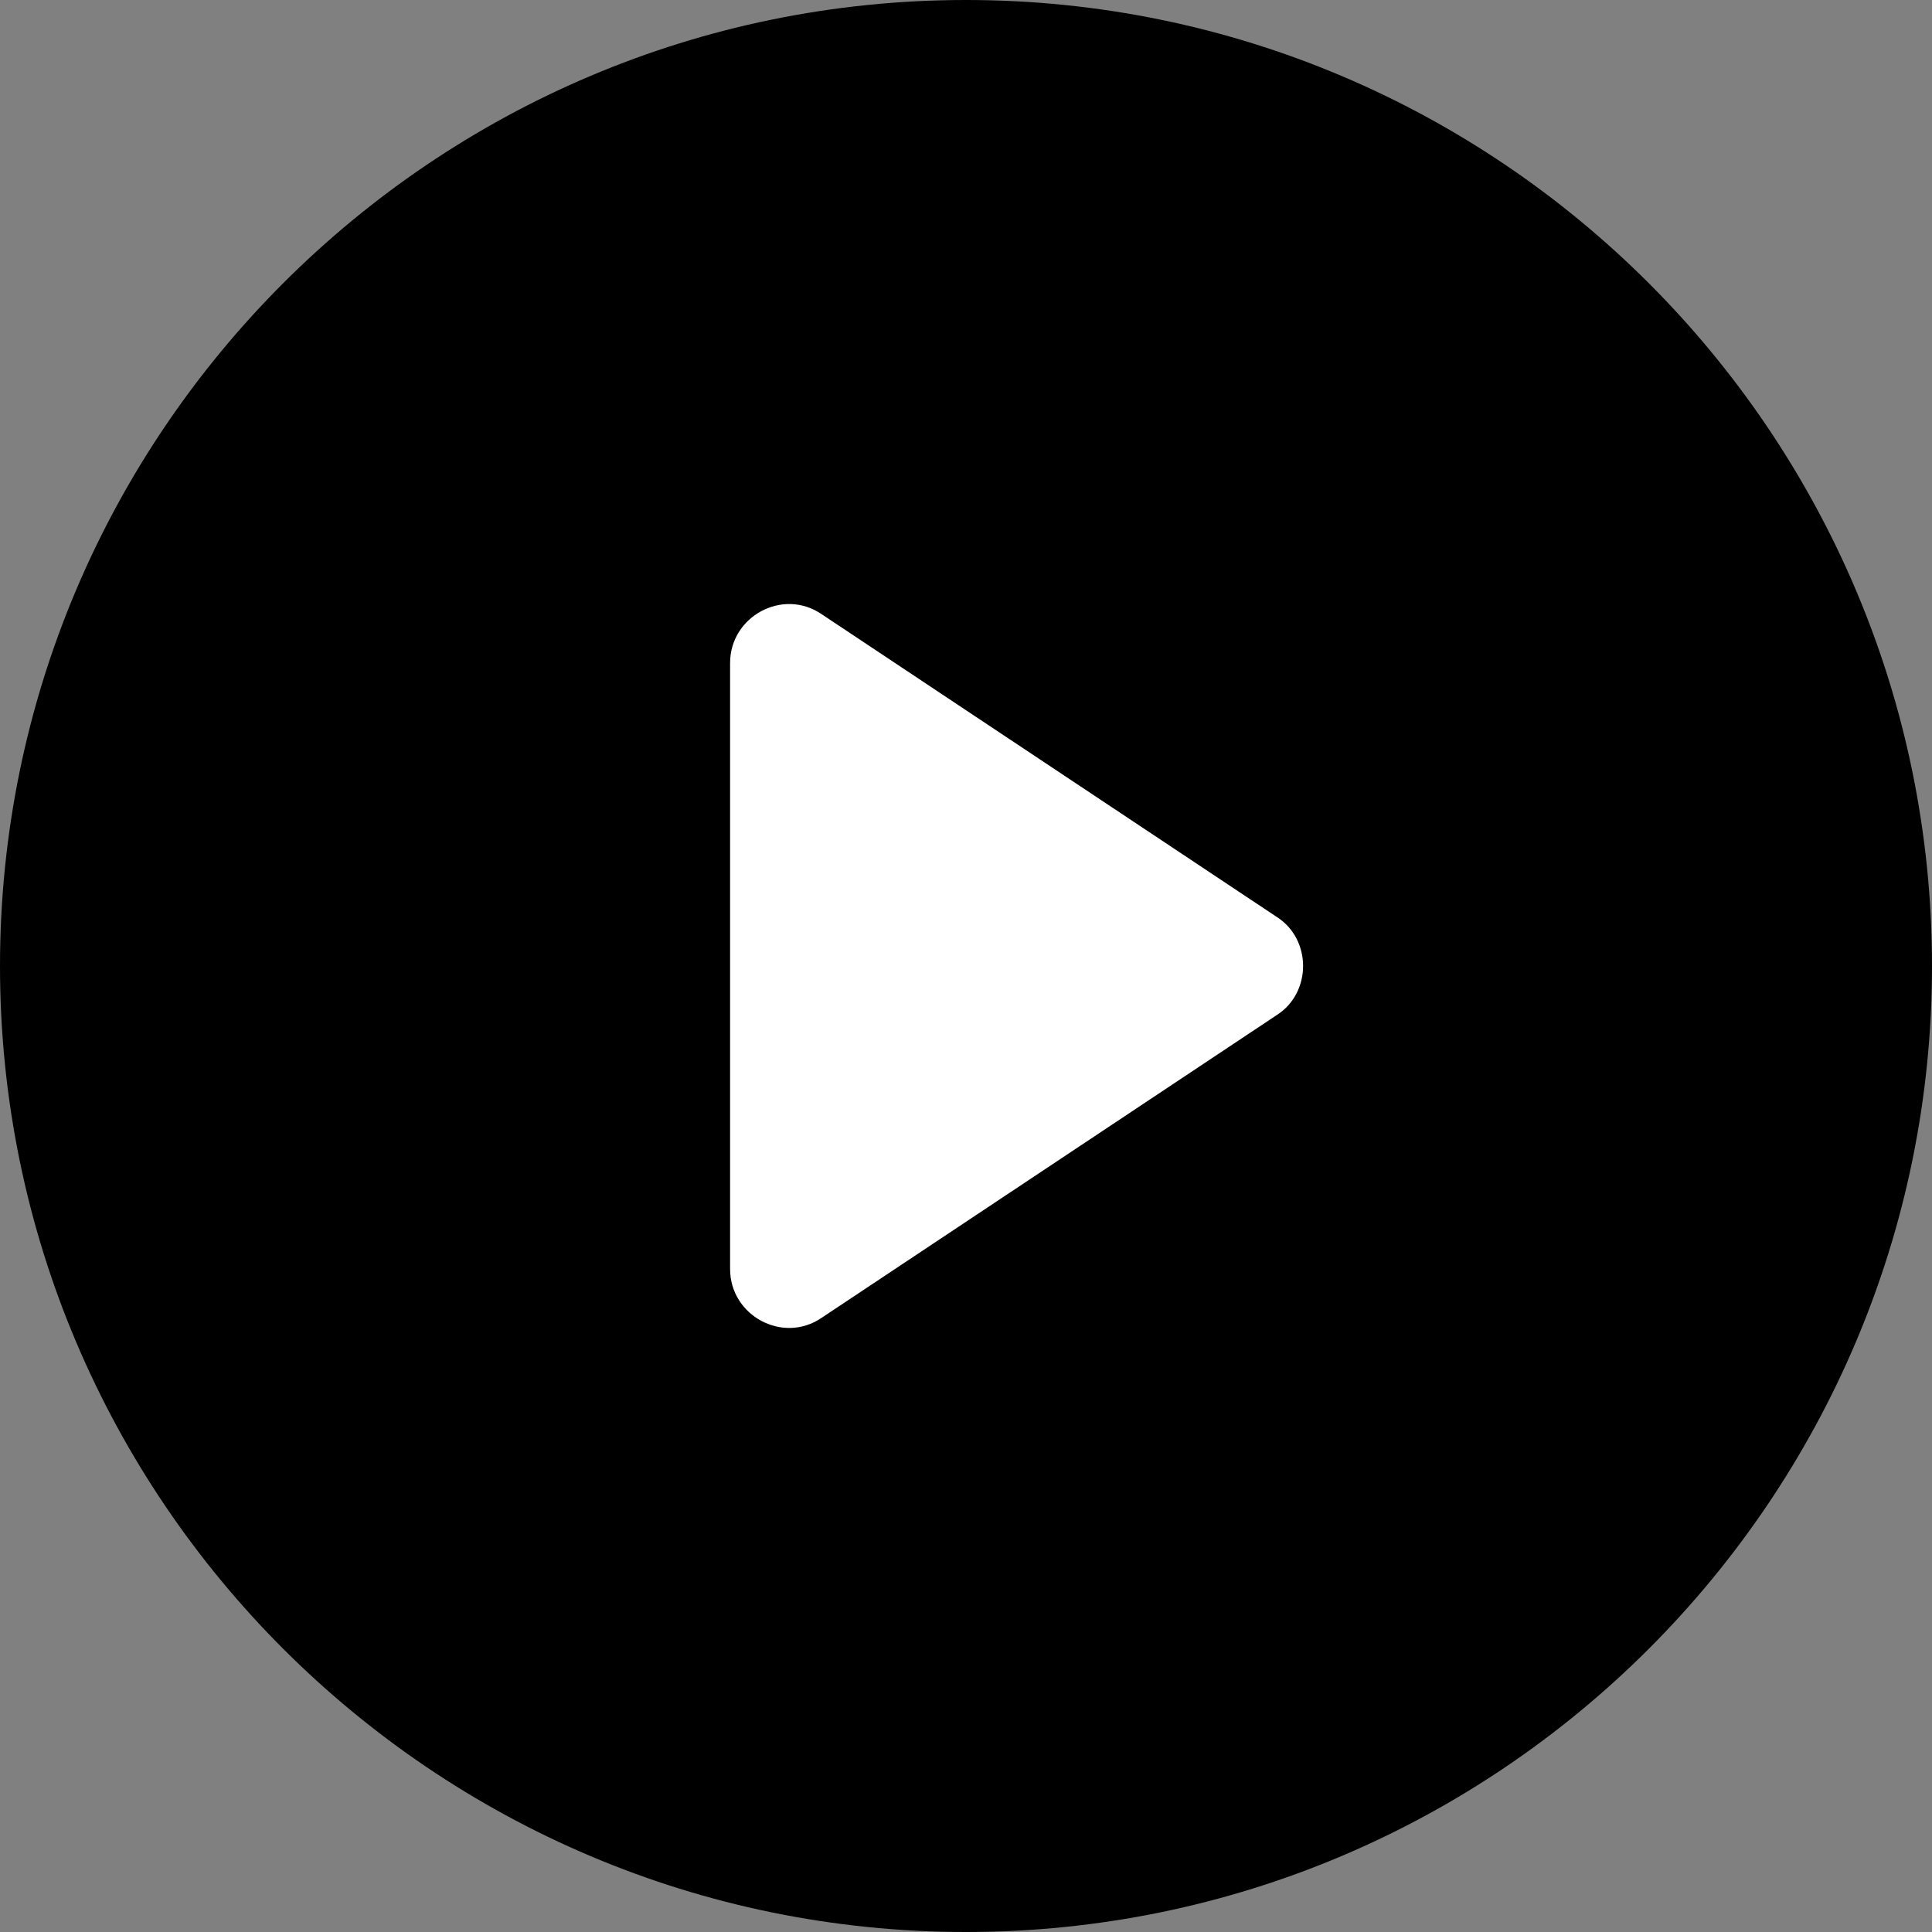 <svg width="95" height="95" viewBox="0 0 95 95" fill="none" xmlns="http://www.w3.org/2000/svg">
<rect x="0" y="0" width="95" height="95" fill="#808080" stroke="none"/>
<rect x="23" y="21" width="50" height="49" fill="white"/>
<path d="M47.5 0C21.3 0 0 21.3 0 47.5C0 73.7 21.3 95 47.5 95C73.7 95 95 73.7 95 47.5C95 21.3 73.7 0 47.5 0ZM62.8 49.9L40.4 64.8C38.5 66.1 35.9 64.7 35.9 62.4V32.6C35.9 30.3 38.5 28.9 40.4 30.2L62.8 45.1C64.5 46.2 64.5 48.8 62.8 49.9Z" fill="black"/>
</svg>
